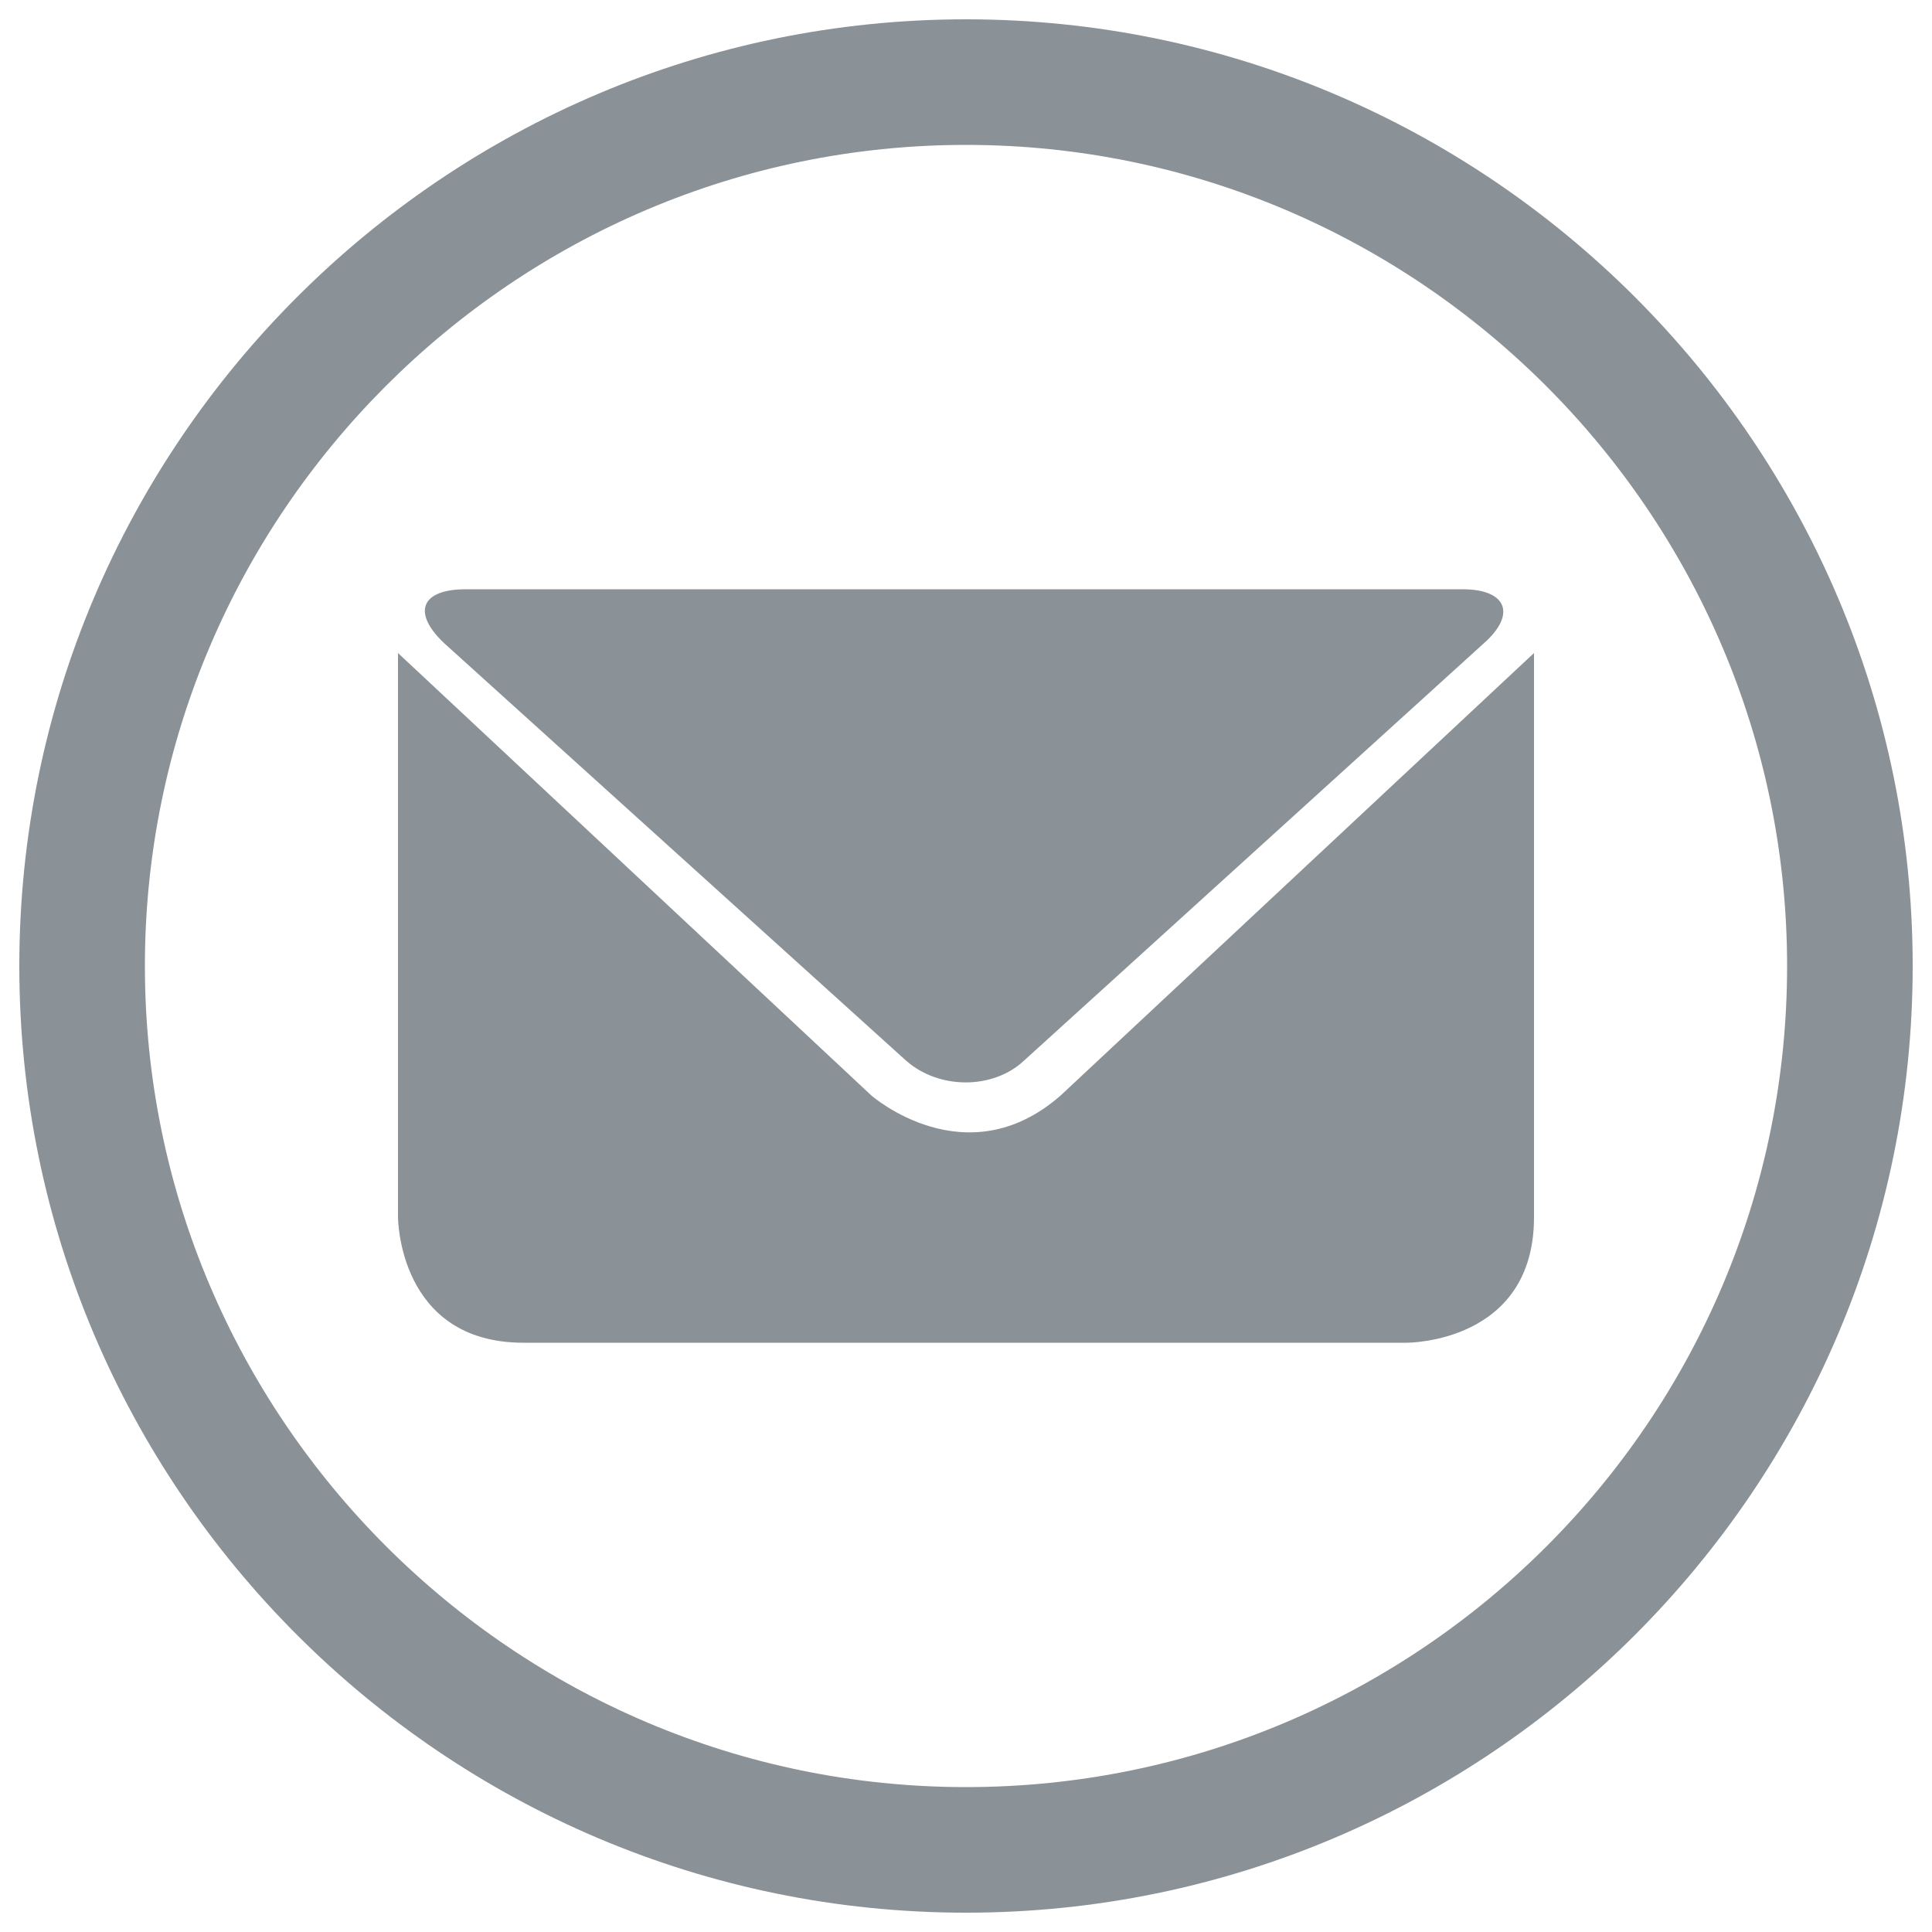 <?xml version="1.0" encoding="utf-8"?>
<!-- Generator: Adobe Illustrator 22.1.0, SVG Export Plug-In . SVG Version: 6.00 Build 0)  -->
<svg version="1.1" id="Layer_1" xmlns="http://www.w3.org/2000/svg" xmlns:xlink="http://www.w3.org/1999/xlink" x="0px" y="0px"
	 viewBox="0 0 100 100" style="enable-background:new 0 0 100 100;" xml:space="preserve">
<style type="text/css">
	.st0{fill:#8A9197;}
</style>
<g id="Email">
	<path class="st0" d="M50,99C23,99,1,77,1,50C1,23,23,1,50,1s49,22,49,49C99,77,77,99,50,99z M50,7.5C26.6,7.5,7.5,26.6,7.5,50
		c0,23.4,19.1,42.5,42.5,42.5s42.5-19,42.5-42.5C92.5,26.6,73.4,7.5,50,7.5z"/>
	<path class="st0" d="M79.4,63V33.8L54.9,56.7c-4.9,4.3-9.8,0-9.8,0L20.6,33.8V63c0,0,0,6.5,6.5,6.5h45.7
		C72.9,69.5,79.4,69.5,79.4,63"/>
	<g>
		<path class="st0" d="M24.1,30.5c-2.3,0-2.8,1.2-1.1,2.8l23.9,21.6c1.7,1.5,4.5,1.5,6.1,0l23.8-21.6c1.7-1.5,1.2-2.8-1.1-2.8H24.1z
			"/>
	</g>
</g>
</svg>

